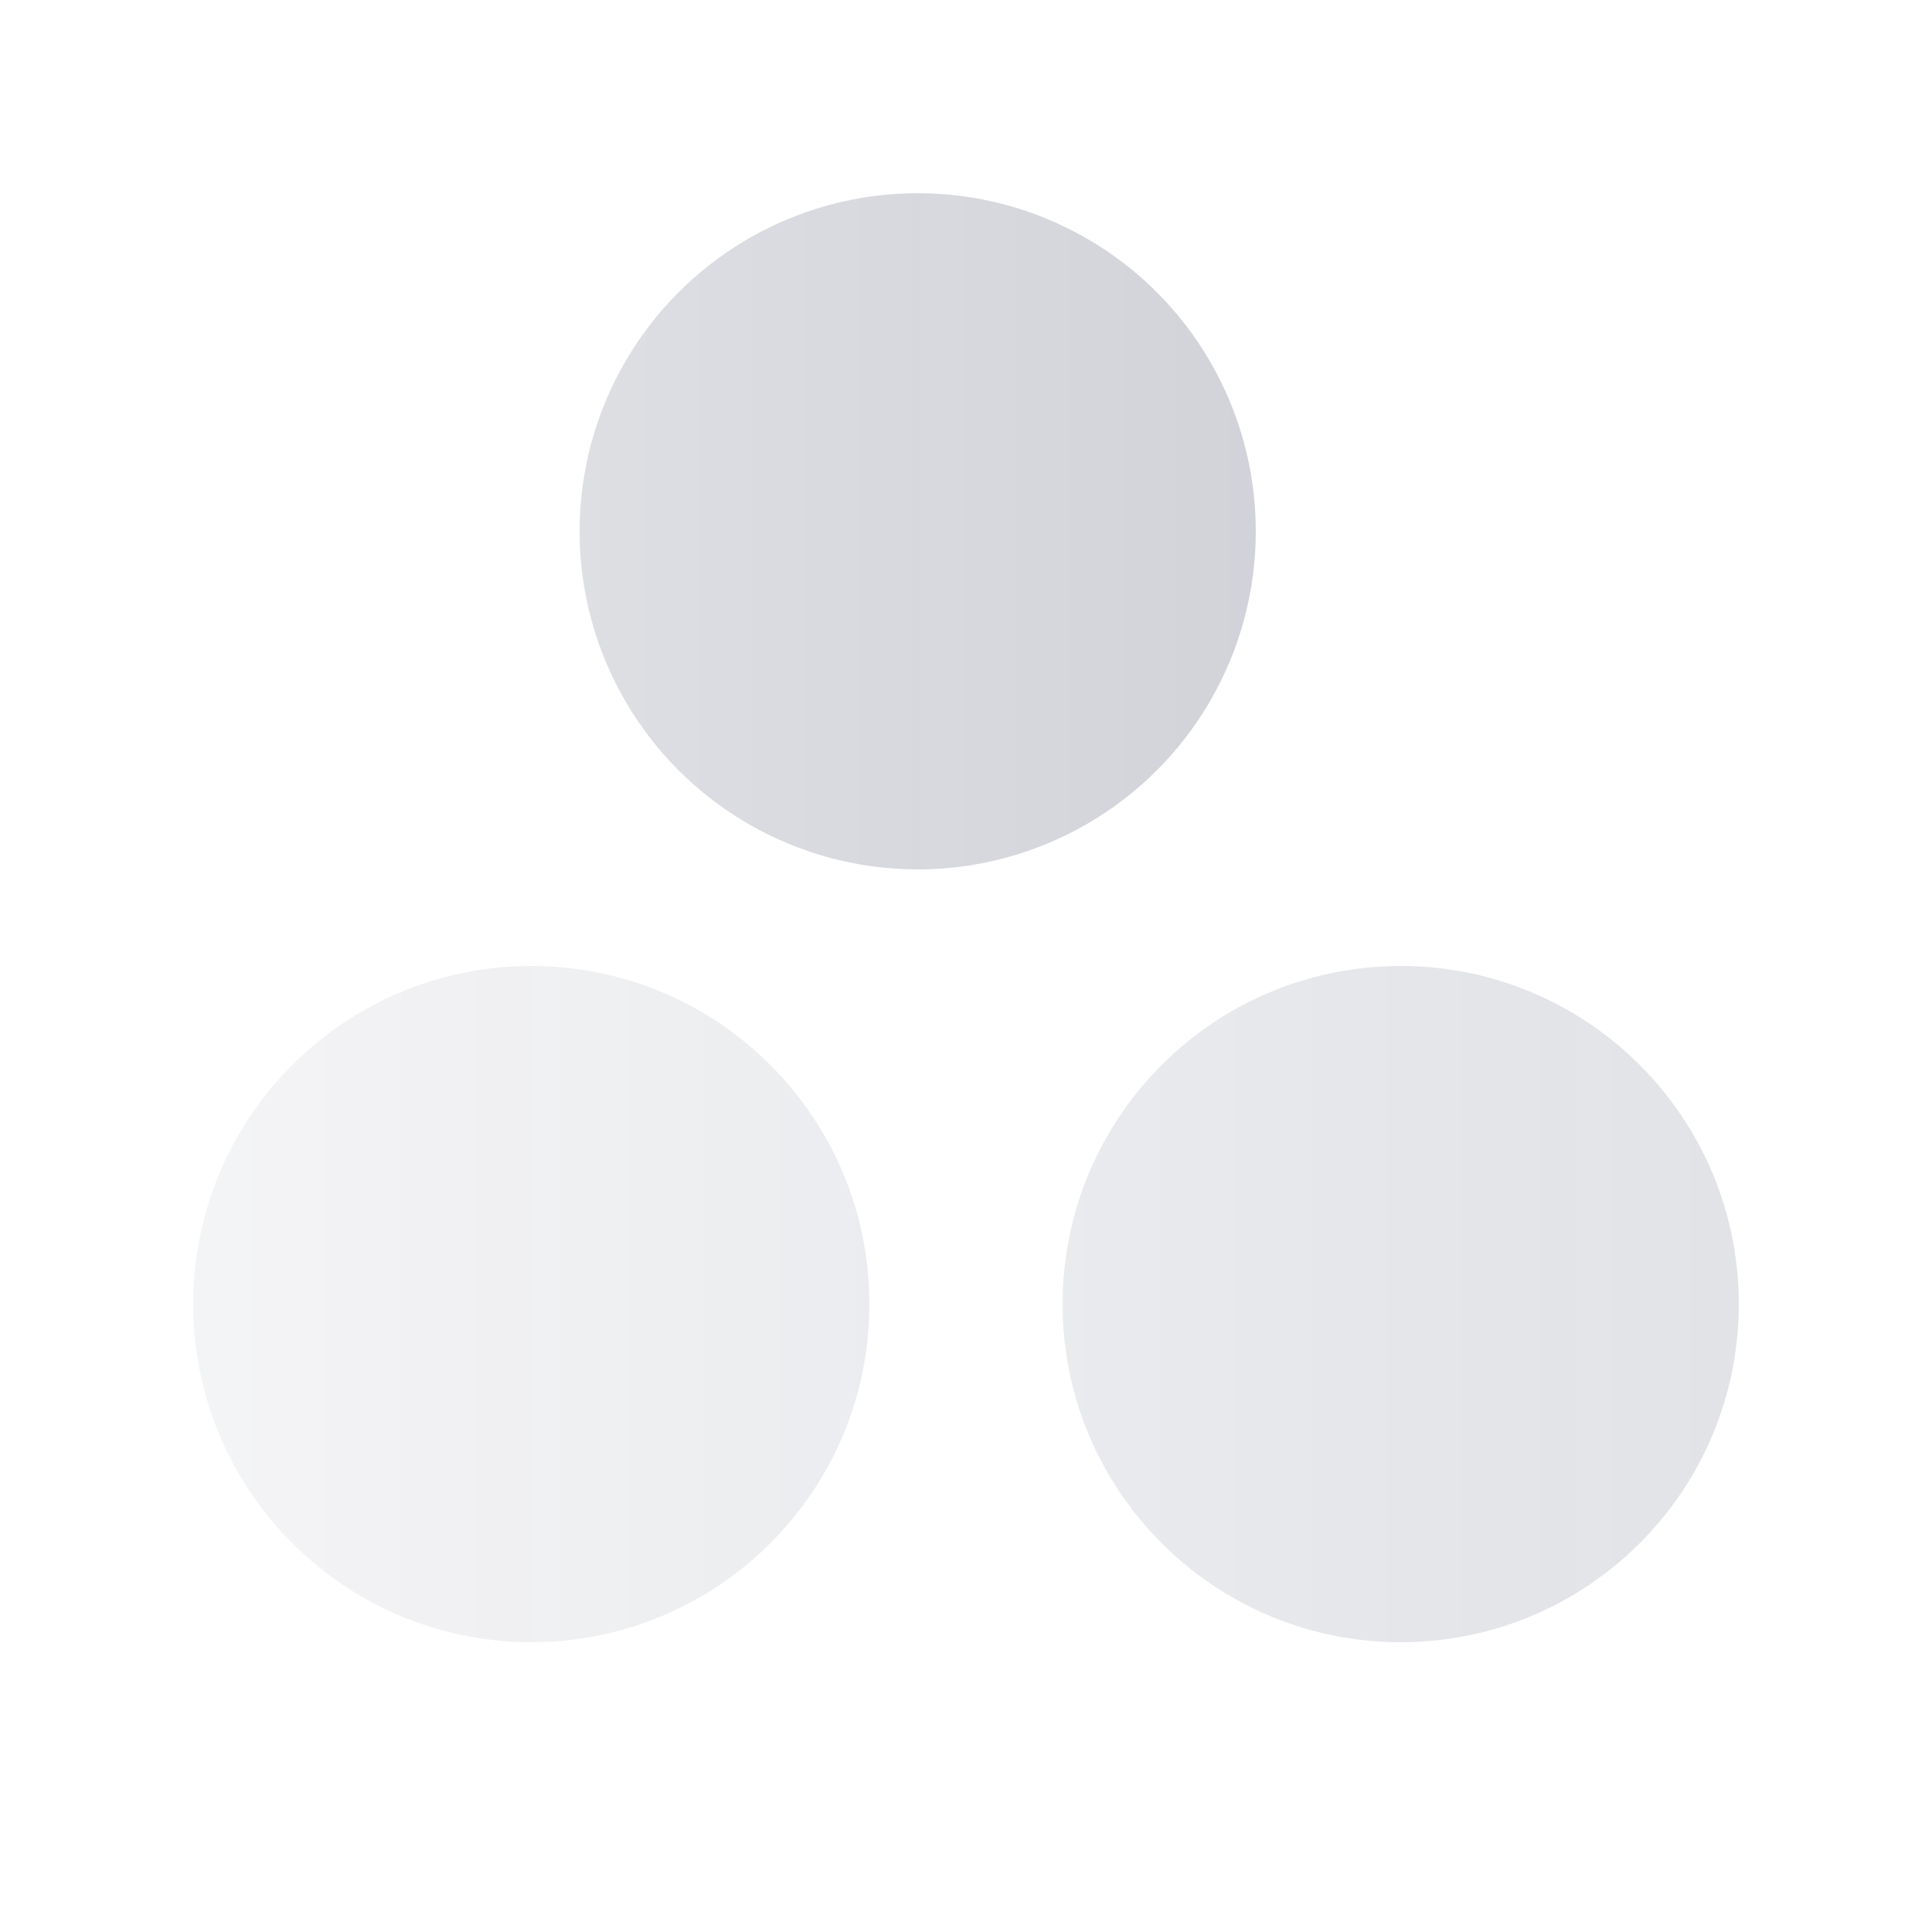 <svg width="20" height="20" viewBox="0 0 20 20" fill="none" xmlns="http://www.w3.org/2000/svg">
<path fill-rule="evenodd" clip-rule="evenodd" d="M5.5 17C7.433 17 9 15.433 9 13.5C9 11.567 7.433 10 5.5 10C3.567 10 2 11.567 2 13.5C2 15.433 3.567 17 5.5 17ZM14.5 17C16.433 17 18 15.433 18 13.5C18 11.567 16.433 10 14.5 10C12.567 10 11 11.567 11 13.5C11 15.433 12.567 17 14.5 17Z" fill="url(#paint0_linear_4032_21492)"/>
<circle cx="9.5" cy="5.5" r="3.5" fill="url(#paint1_linear_4032_21492)"/>
<defs>
<linearGradient id="paint0_linear_4032_21492" x1="2" y1="13.5" x2="18" y2="13.5" gradientUnits="userSpaceOnUse">
<stop stop-color="#1C2544" stop-opacity="0.05"/>
<stop offset="1" stop-color="#1C2544" stop-opacity="0.13"/>
</linearGradient>
<linearGradient id="paint1_linear_4032_21492" x1="6" y1="5.5" x2="13" y2="5.5" gradientUnits="userSpaceOnUse">
<stop stop-color="#1C2544" stop-opacity="0.15"/>
<stop offset="1" stop-color="#1C2544" stop-opacity="0.2"/>
<stop offset="1" stop-color="#1C2544" stop-opacity="0.2"/>
</linearGradient>
</defs>
</svg>
